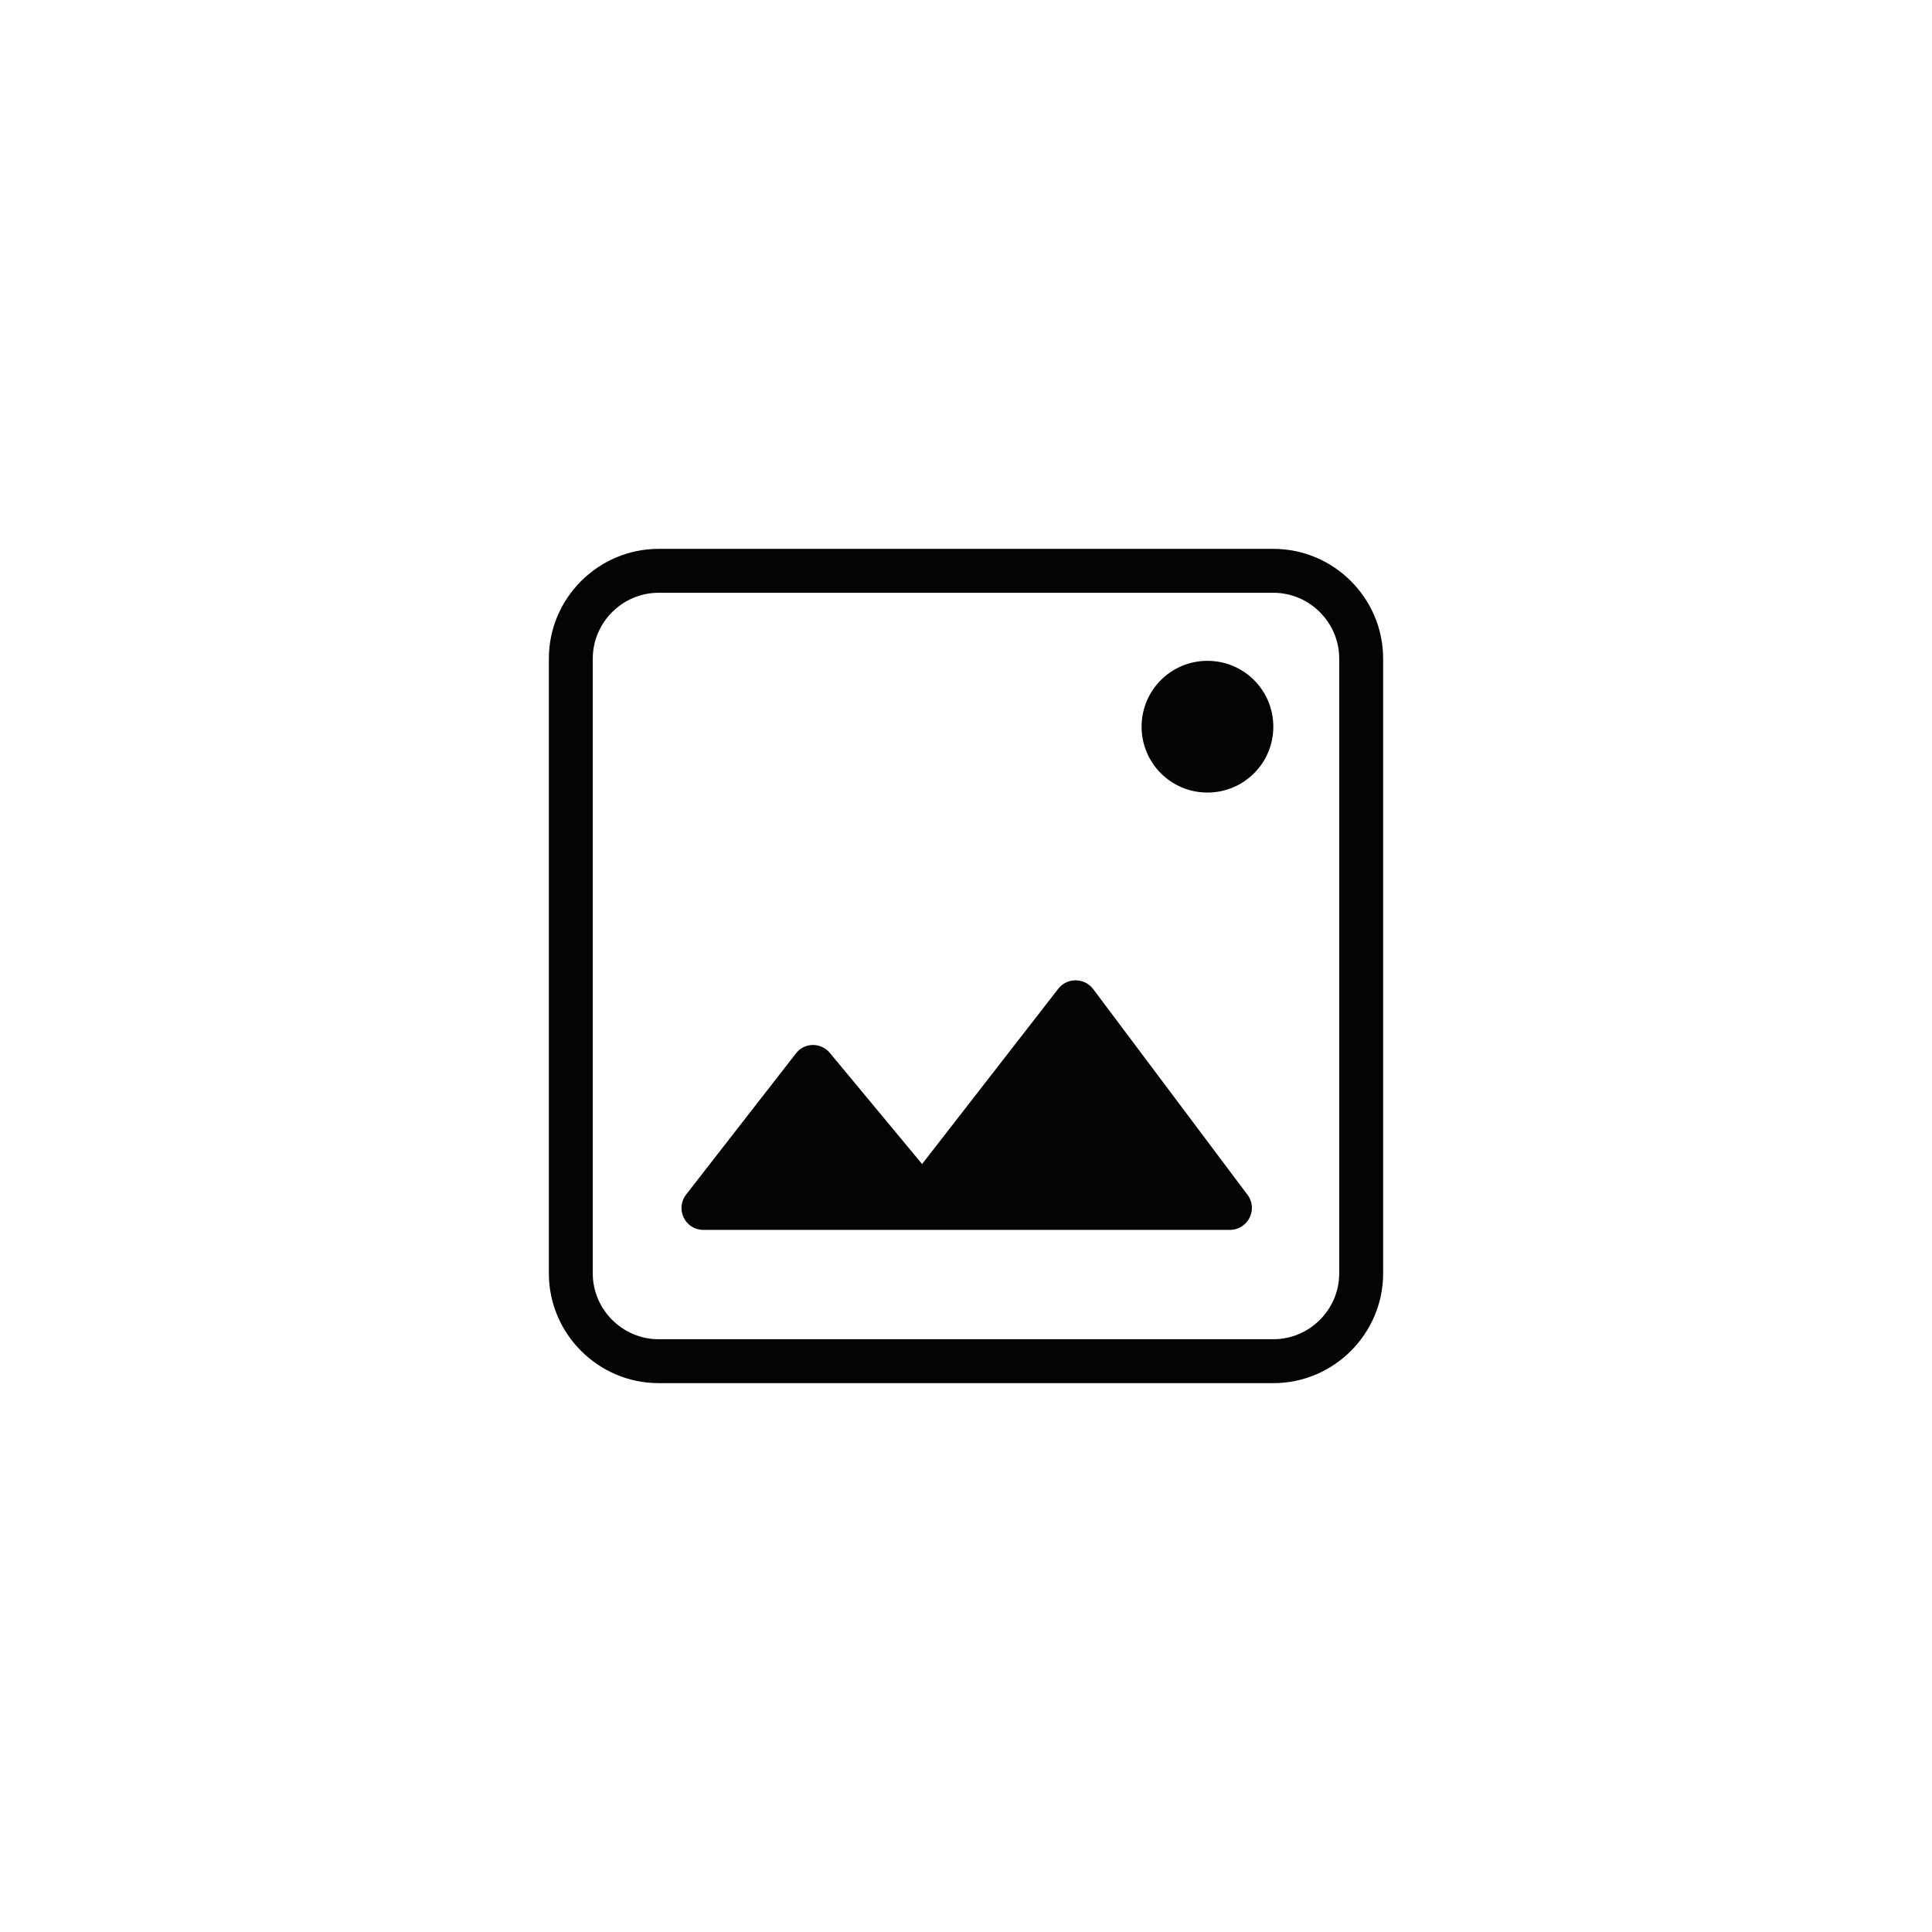 <svg width="44" height="44" viewBox="0 0 44 44" fill="none" xmlns="http://www.w3.org/2000/svg">
<path fill-rule="evenodd" clip-rule="evenodd" d="M12.5 15C12.5 13.624 13.624 12.5 15 12.5H29C30.376 12.5 31.5 13.624 31.5 15V29C31.5 30.376 30.376 31.5 29 31.5H15C13.624 31.5 12.5 30.376 12.5 29V15ZM15 13.5C14.176 13.5 13.5 14.176 13.5 15V29C13.5 29.824 14.176 30.5 15 30.5H29C29.824 30.5 30.5 29.824 30.5 29V15C30.5 14.176 29.824 13.5 29 13.5H15ZM18.9 23.98L21 26.51L24.1 22.52C24.3 22.26 24.7 22.26 24.9 22.53L28.41 27.21C28.66 27.54 28.42 28.01 28.01 28.01H16.02C15.6 28.01 15.37 27.53 15.63 27.2L18.12 24C18.31 23.74 18.69 23.73 18.9 23.98ZM27.499 15.05C28.329 15.05 28.999 15.72 28.999 16.55C28.999 17.38 28.329 18.05 27.499 18.05C26.669 18.05 25.999 17.38 25.999 16.55C25.999 15.72 26.669 15.05 27.499 15.05Z" fill="#040404"/>
</svg>
